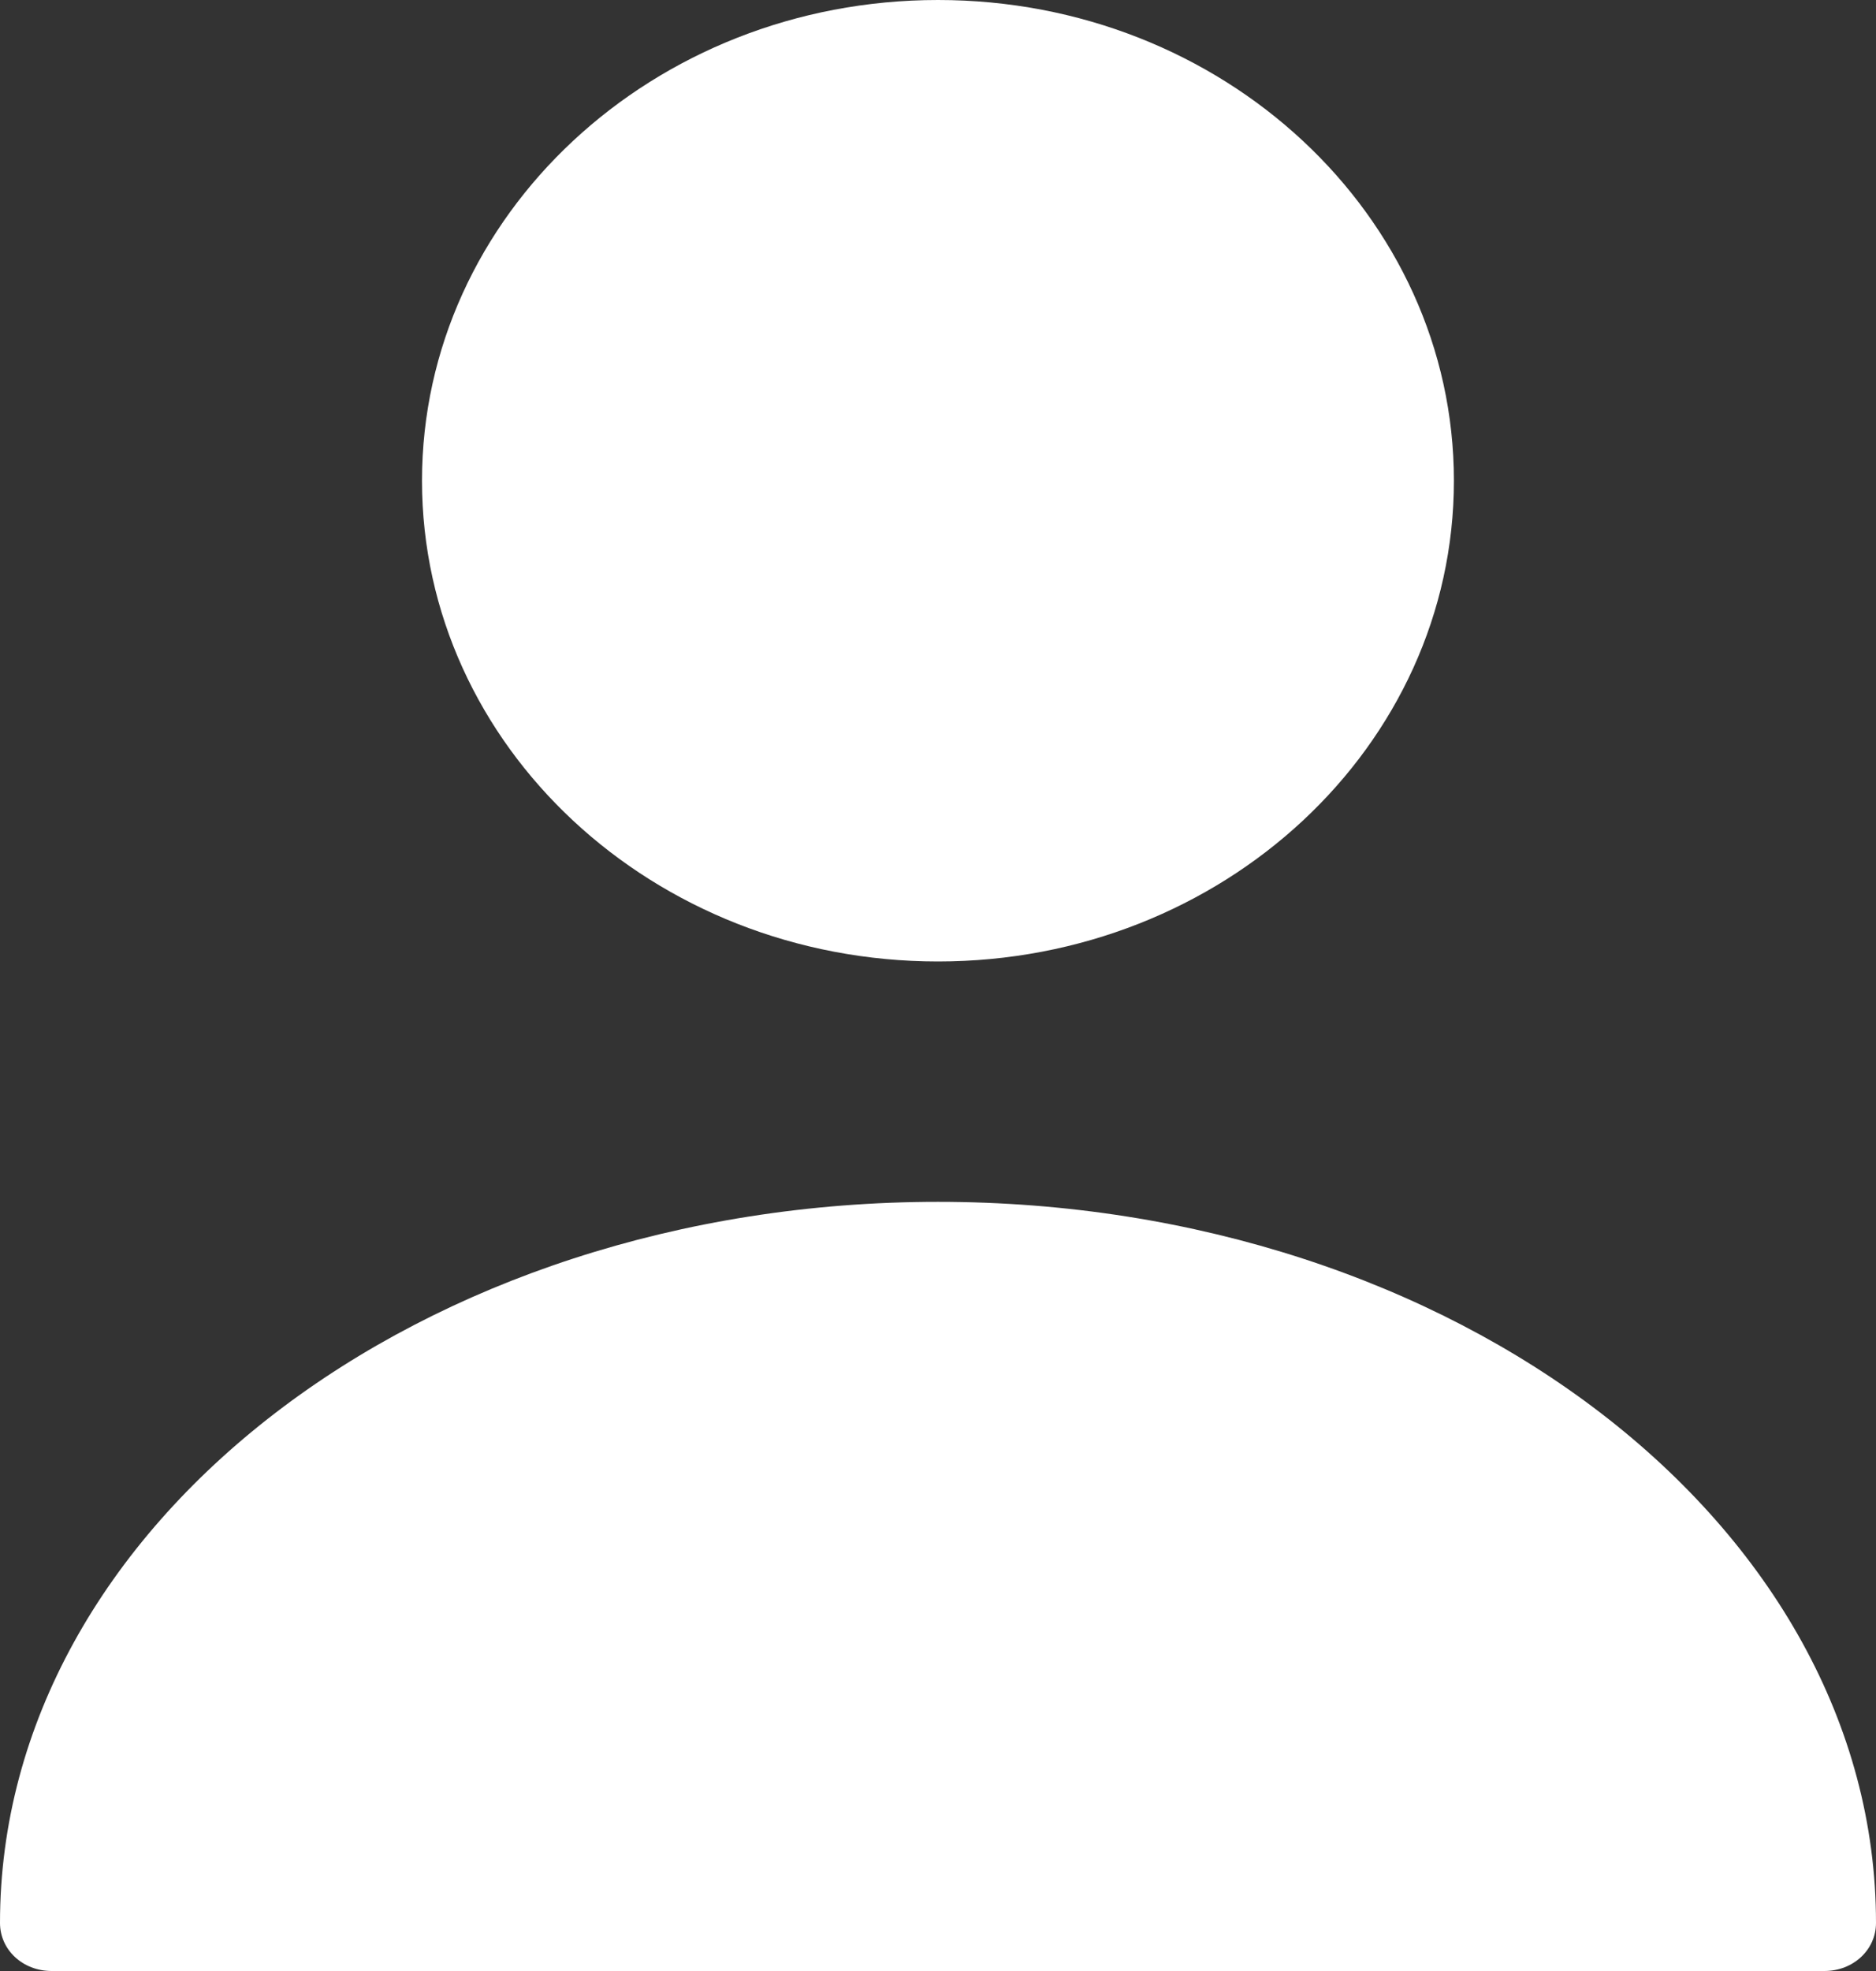 <svg width="20" height="21" viewBox="0 0 20 21" fill="none" xmlns="http://www.w3.org/2000/svg">
<rect x="0" y="0" width="20" height="21" fill="#333333" stroke="none"/>
<path d="M10 10.244C13.038 10.244 15.5 7.951 15.5 5.122C15.5 2.293 13.038 0 10 0C6.962 0 4.499 2.293 4.499 5.122C4.499 7.951 6.962 10.244 10 10.244Z" fill="white"/>
<path d="M10 12.805C4.488 12.805 0 16.247 0 20.488C0 20.774 0.242 21 0.55 21H19.45C19.758 21 20 20.774 20 20.488C20 16.247 15.512 12.805 10 12.805Z" fill="white"/>
</svg>
